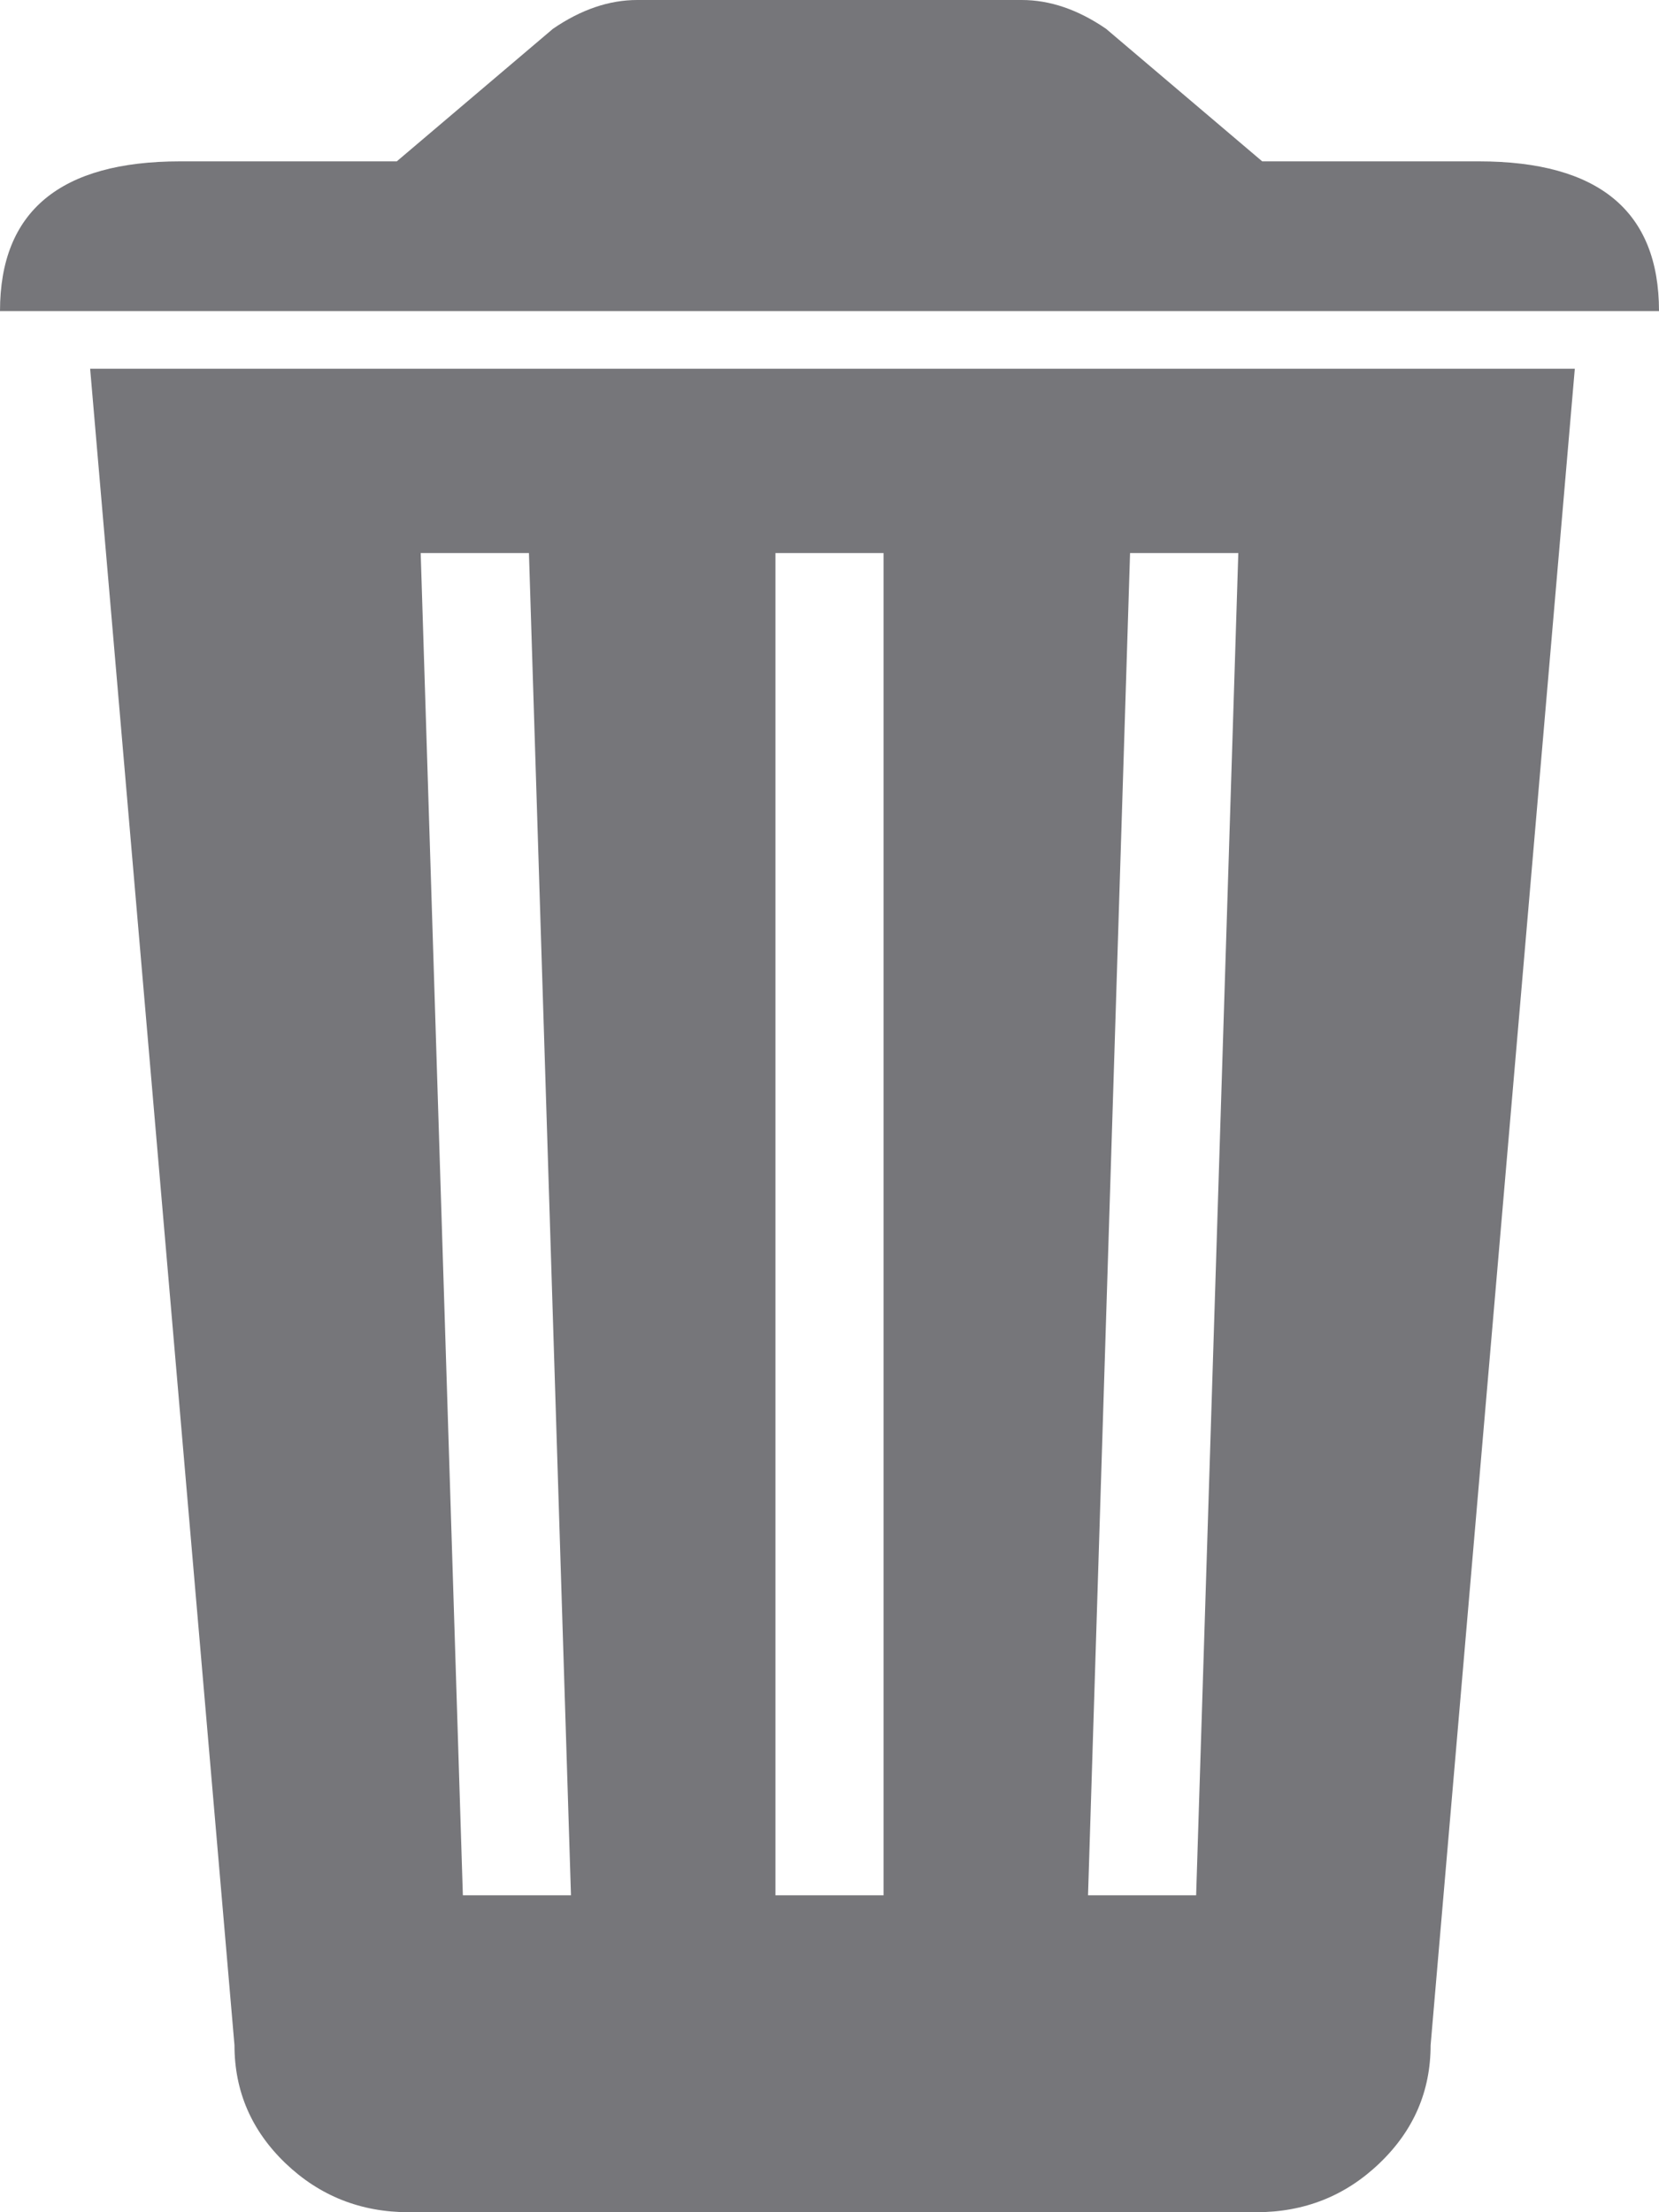 <svg width="12" height="16" viewBox="0 0 12 16" fill="none" xmlns="http://www.w3.org/2000/svg">
<path d="M0.652 2.667H11.391L10.348 14.792C10.348 15.125 10.225 15.41 9.978 15.646C9.732 15.882 9.435 16 9.087 16H2.957C2.609 16 2.312 15.882 2.065 15.646C1.819 15.41 1.696 15.125 1.696 14.792L0.652 2.667ZM3.348 13.708H4.13L3.826 4H3.043L3.348 13.708ZM6.391 13.708V4H5.609V13.708H6.391ZM8.652 13.708L8.957 4H8.174L7.87 13.708H8.652ZM10.696 1.167C11.565 1.167 12 1.528 12 2.25H0C0 1.528 0.435 1.167 1.304 1.167H2.87L4 0.208C4.203 0.069 4.406 0 4.609 0H7.391C7.594 0 7.797 0.069 8 0.208L9.13 1.167H10.696Z" fill="#76767A"/>
</svg>
